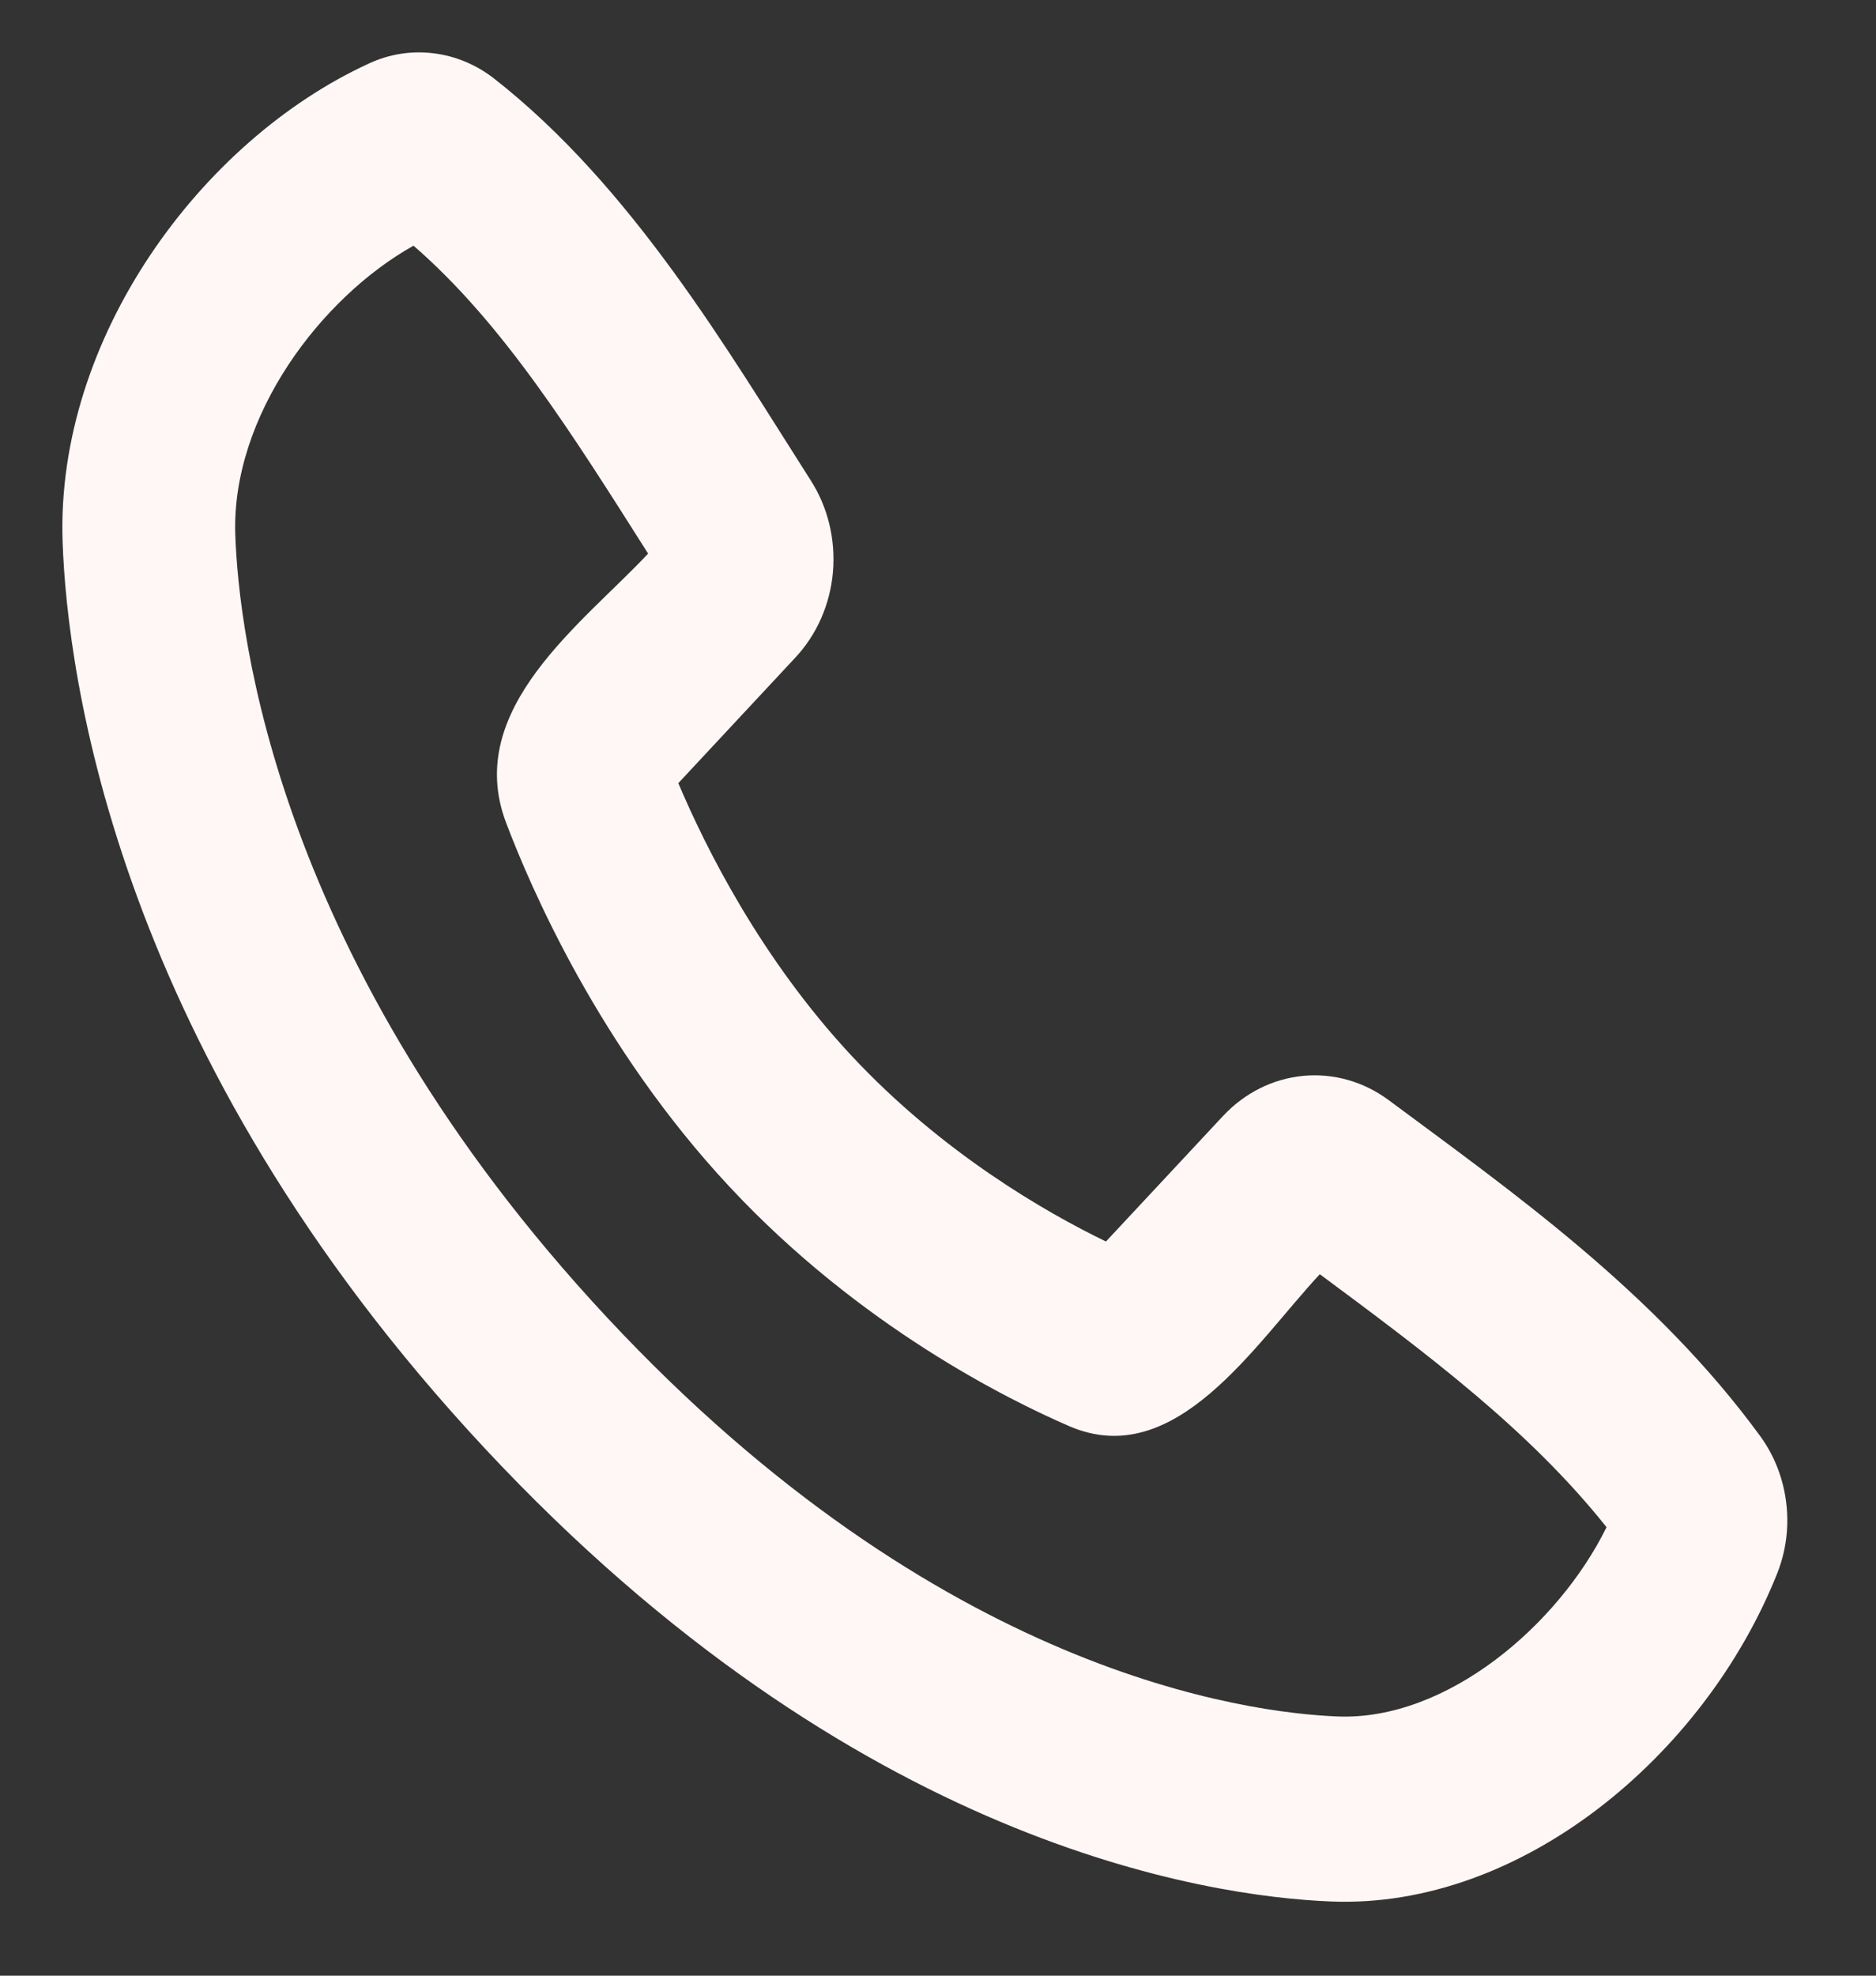 <?xml version="1.0" encoding="UTF-8" standalone="no"?><svg width='19' height='20' viewBox='0 0 19 20' fill='none' xmlns='http://www.w3.org/2000/svg'>
<rect x="0" y="0" width="19" height="20" fill="#333333" stroke="none"/>
<path fill-rule='evenodd' clip-rule='evenodd' d='M6.151 13.34C9.515 16.944 12.633 17.339 13.548 17.376C14.654 17.419 15.783 16.451 16.271 15.46C15.492 14.482 14.478 13.722 13.367 12.899C12.712 13.6 11.905 14.903 10.829 14.437C10.218 14.173 8.707 13.428 7.388 12.013C6.067 10.599 5.373 8.981 5.125 8.327C4.689 7.173 5.909 6.306 6.564 5.604C5.796 4.394 5.1 3.279 4.188 2.487C3.25 3.012 2.342 4.212 2.383 5.413C2.417 6.394 2.785 9.734 6.151 13.34ZM13.483 19.249C12.223 19.199 8.652 18.671 4.912 14.664C1.174 10.659 0.681 6.833 0.634 5.483C0.564 3.424 2.035 1.424 3.736 0.643C3.94 0.548 4.165 0.512 4.386 0.539C4.608 0.565 4.819 0.652 5 0.792C6.407 1.892 7.377 3.558 8.211 4.863C8.385 5.134 8.464 5.462 8.436 5.79C8.408 6.117 8.273 6.424 8.056 6.656L6.87 7.928C7.146 8.58 7.706 9.703 8.625 10.688C9.544 11.672 10.592 12.273 11.201 12.568L12.387 11.297C12.605 11.064 12.892 10.92 13.199 10.891C13.505 10.862 13.812 10.949 14.065 11.137C15.307 12.059 16.767 13.084 17.831 14.543C17.972 14.738 18.062 14.97 18.091 15.215C18.121 15.46 18.088 15.709 17.996 15.936C17.264 17.767 15.411 19.325 13.483 19.249Z' fill='#FFF7F5'/>
</svg>
